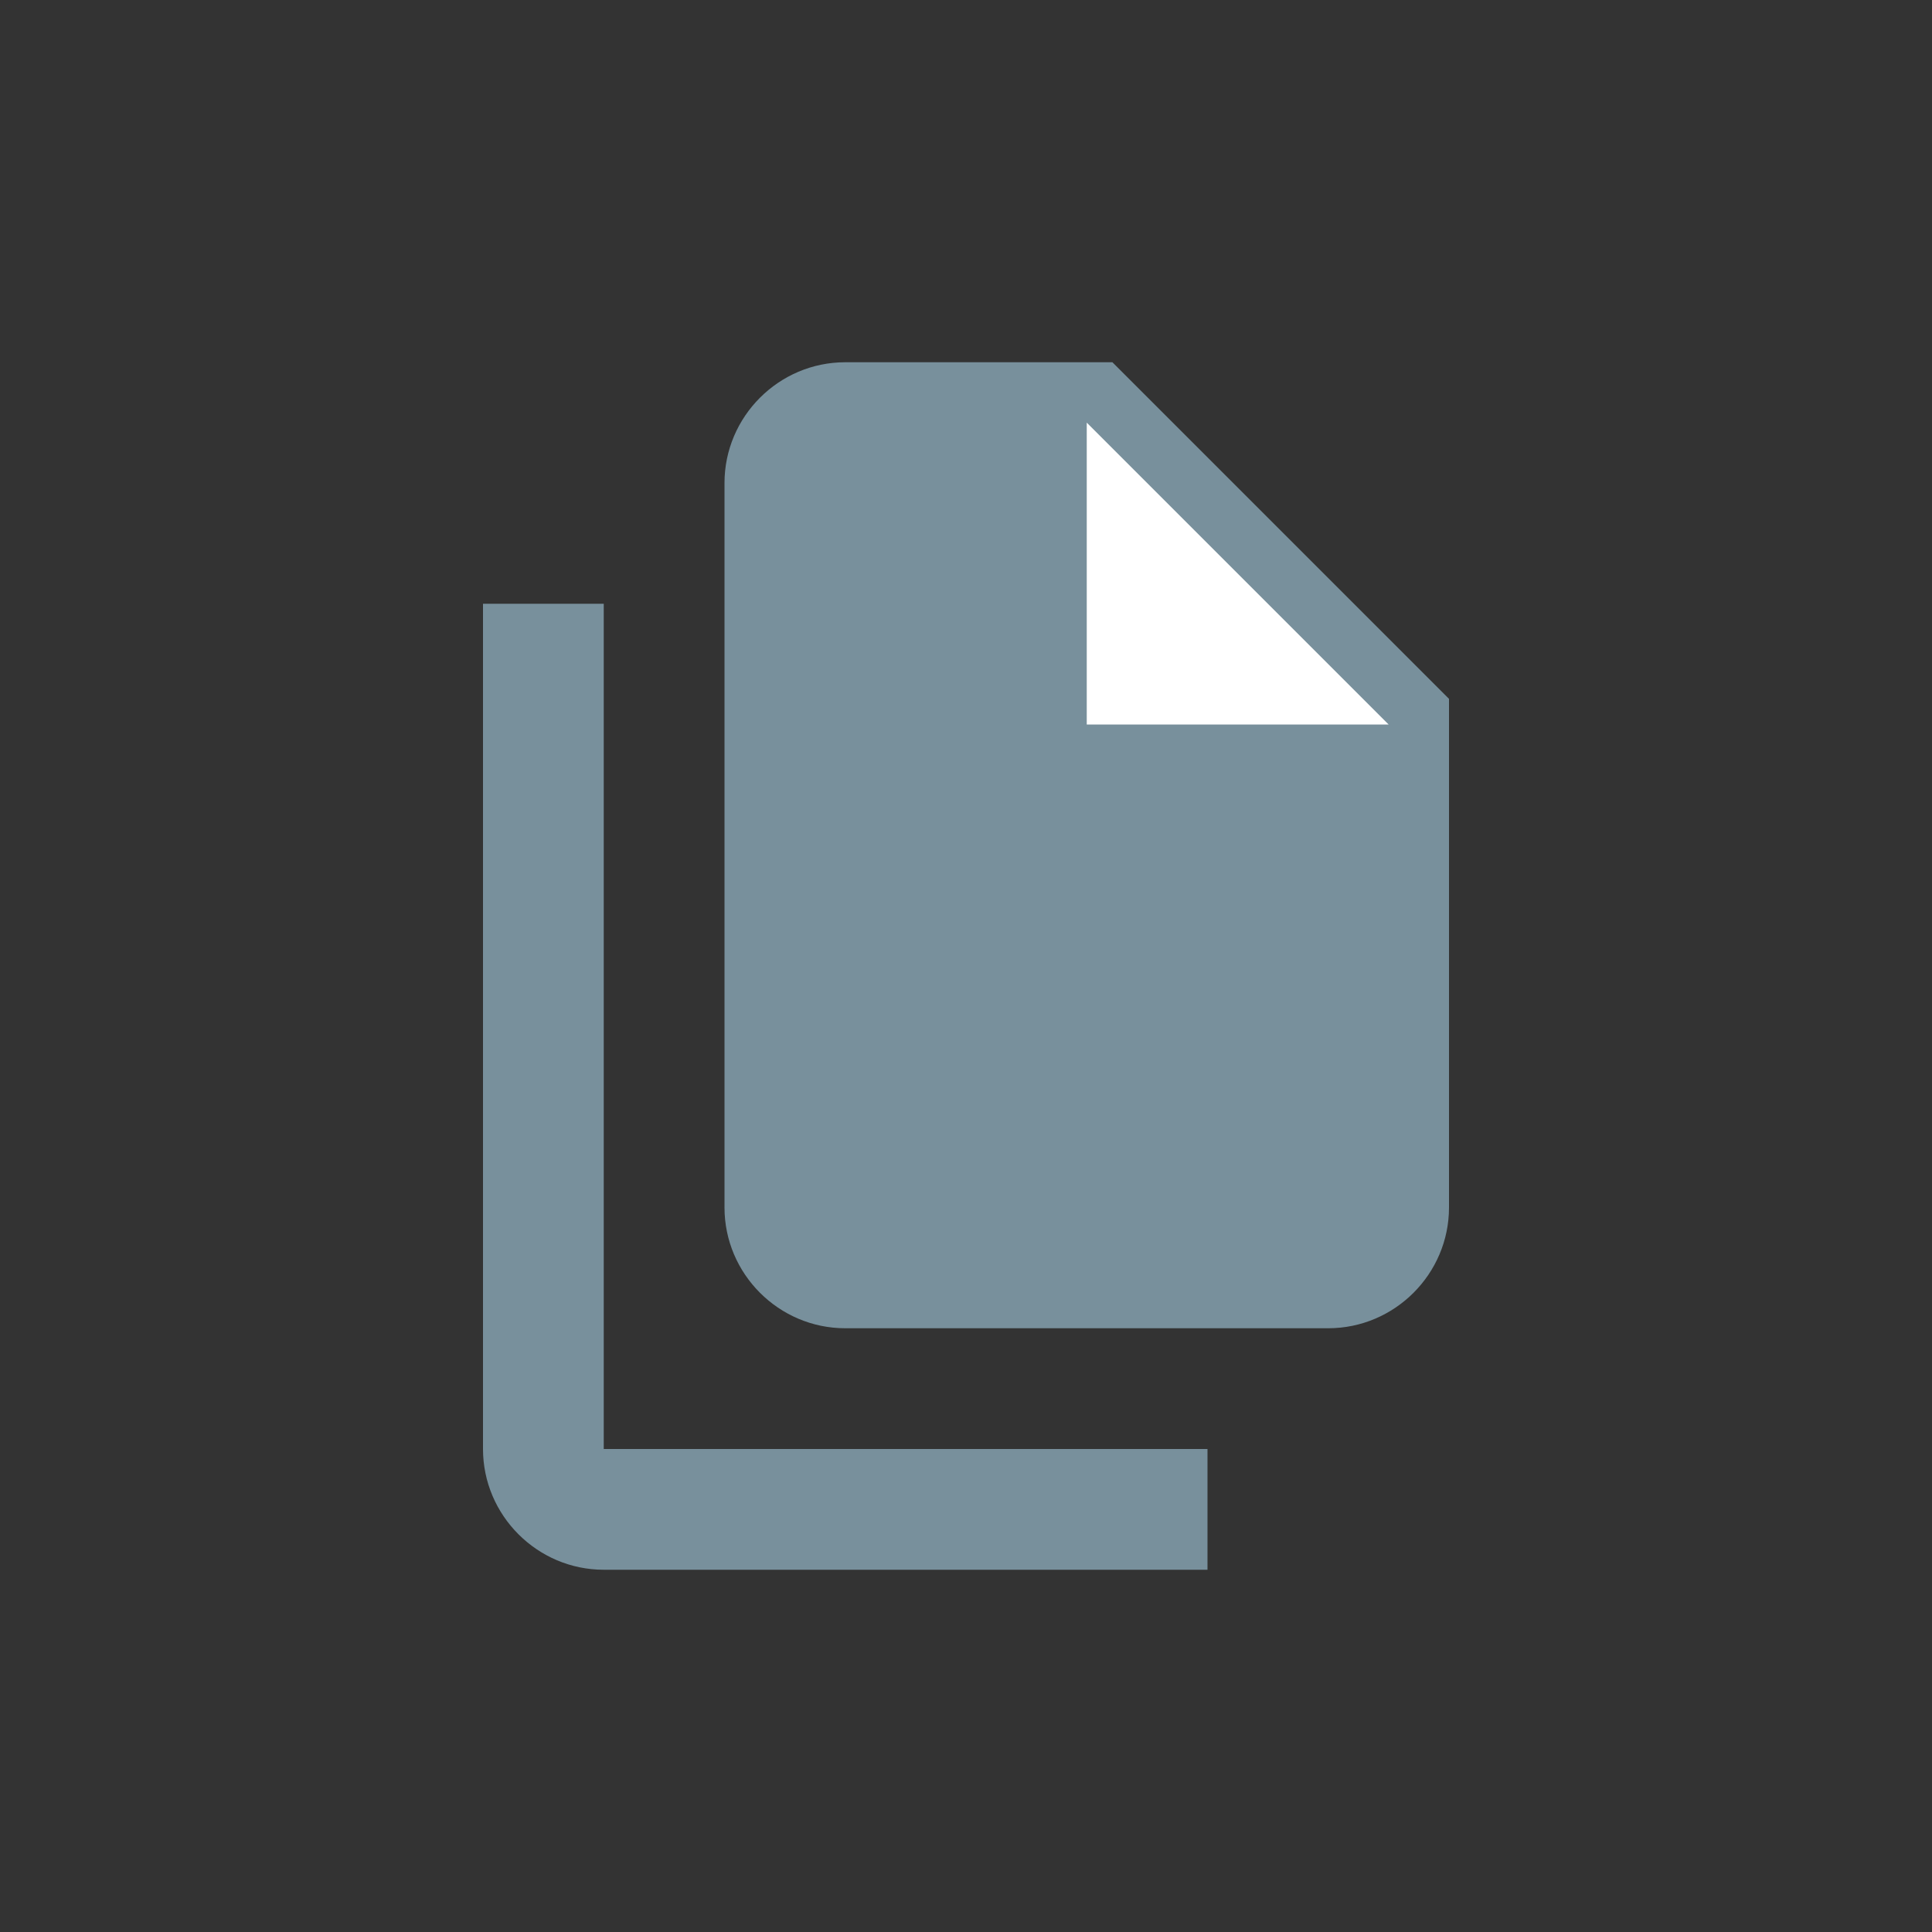 <svg version="1.1" baseProfile="tiny" id="Layer_1" xmlns="http://www.w3.org/2000/svg" xmlns:xlink="http://www.w3.org/1999/xlink"
	 x="0px" y="0px" viewBox="0 0 128 128" xml:space="preserve">
<rect x="0" y="0" width="128" height="128" fill="#333333" stroke="none"/>
<g>
	<path fill="#78909C" d="M73.7,24H56c-4.4,0-8,3.6-8,8v48c0,4.4,3.6,8,8,8h32c4.4,0,8-3.6,8-8V46.3L73.7,24z"/>
	<polygon fill="#FFFFFF" points="72,48 72,28 92,48 	"/>
	<path fill="#78909C" d="M40,96V40h-8v56c0,4.4,3.6,8,8,8h40v-8H40z"/>
</g>
</svg>
